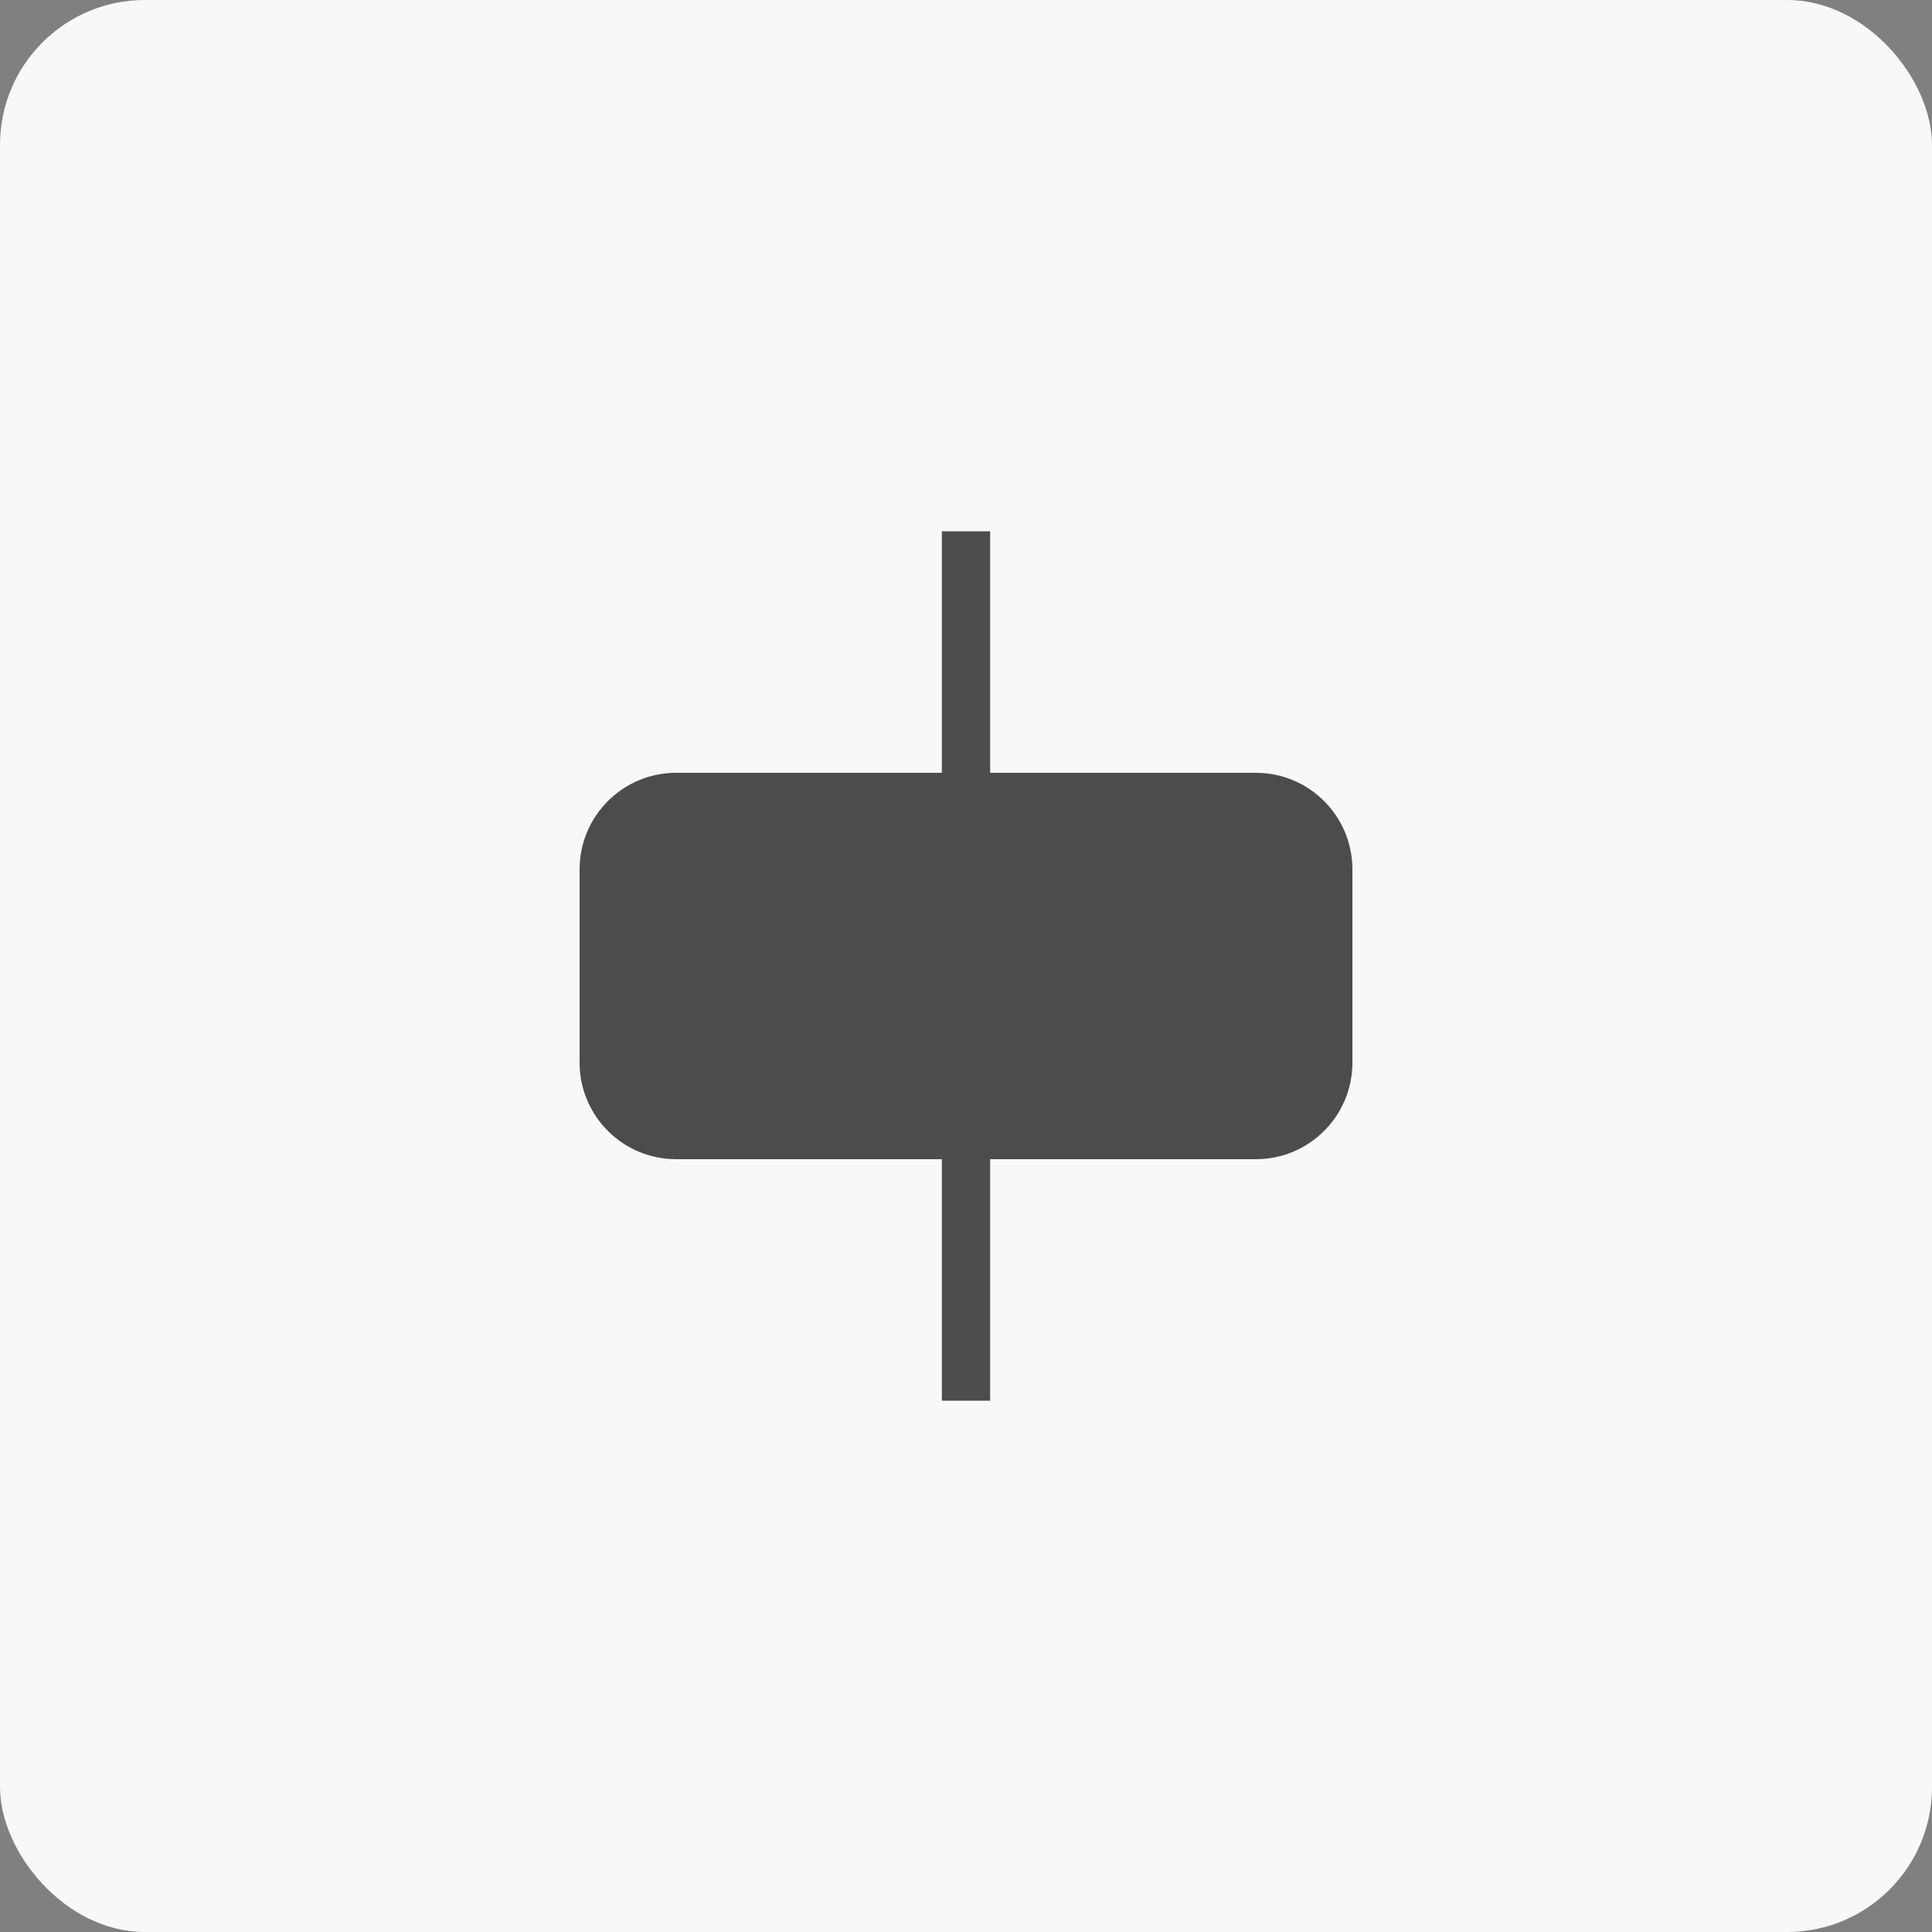 <svg width="40" height="40" viewBox="0 0 40 40" fill="none" xmlns="http://www.w3.org/2000/svg">
<rect x="0" y="0" width="40" height="40" fill="#808080" stroke="none"/>
<rect width="40" height="40" rx="3" fill="#F8F8F8" fillOpacity="0.6"/>
<path d="M20 11V29" stroke="#4D4D4D" strokeWidth="2"/>
<path d="M12 18C12 16.895 12.895 16 14 16H26C27.105 16 28 16.895 28 18V22C28 23.105 27.105 24 26 24H14C12.895 24 12 23.105 12 22V18Z" fill="#4C4C4C"/>
</svg>
